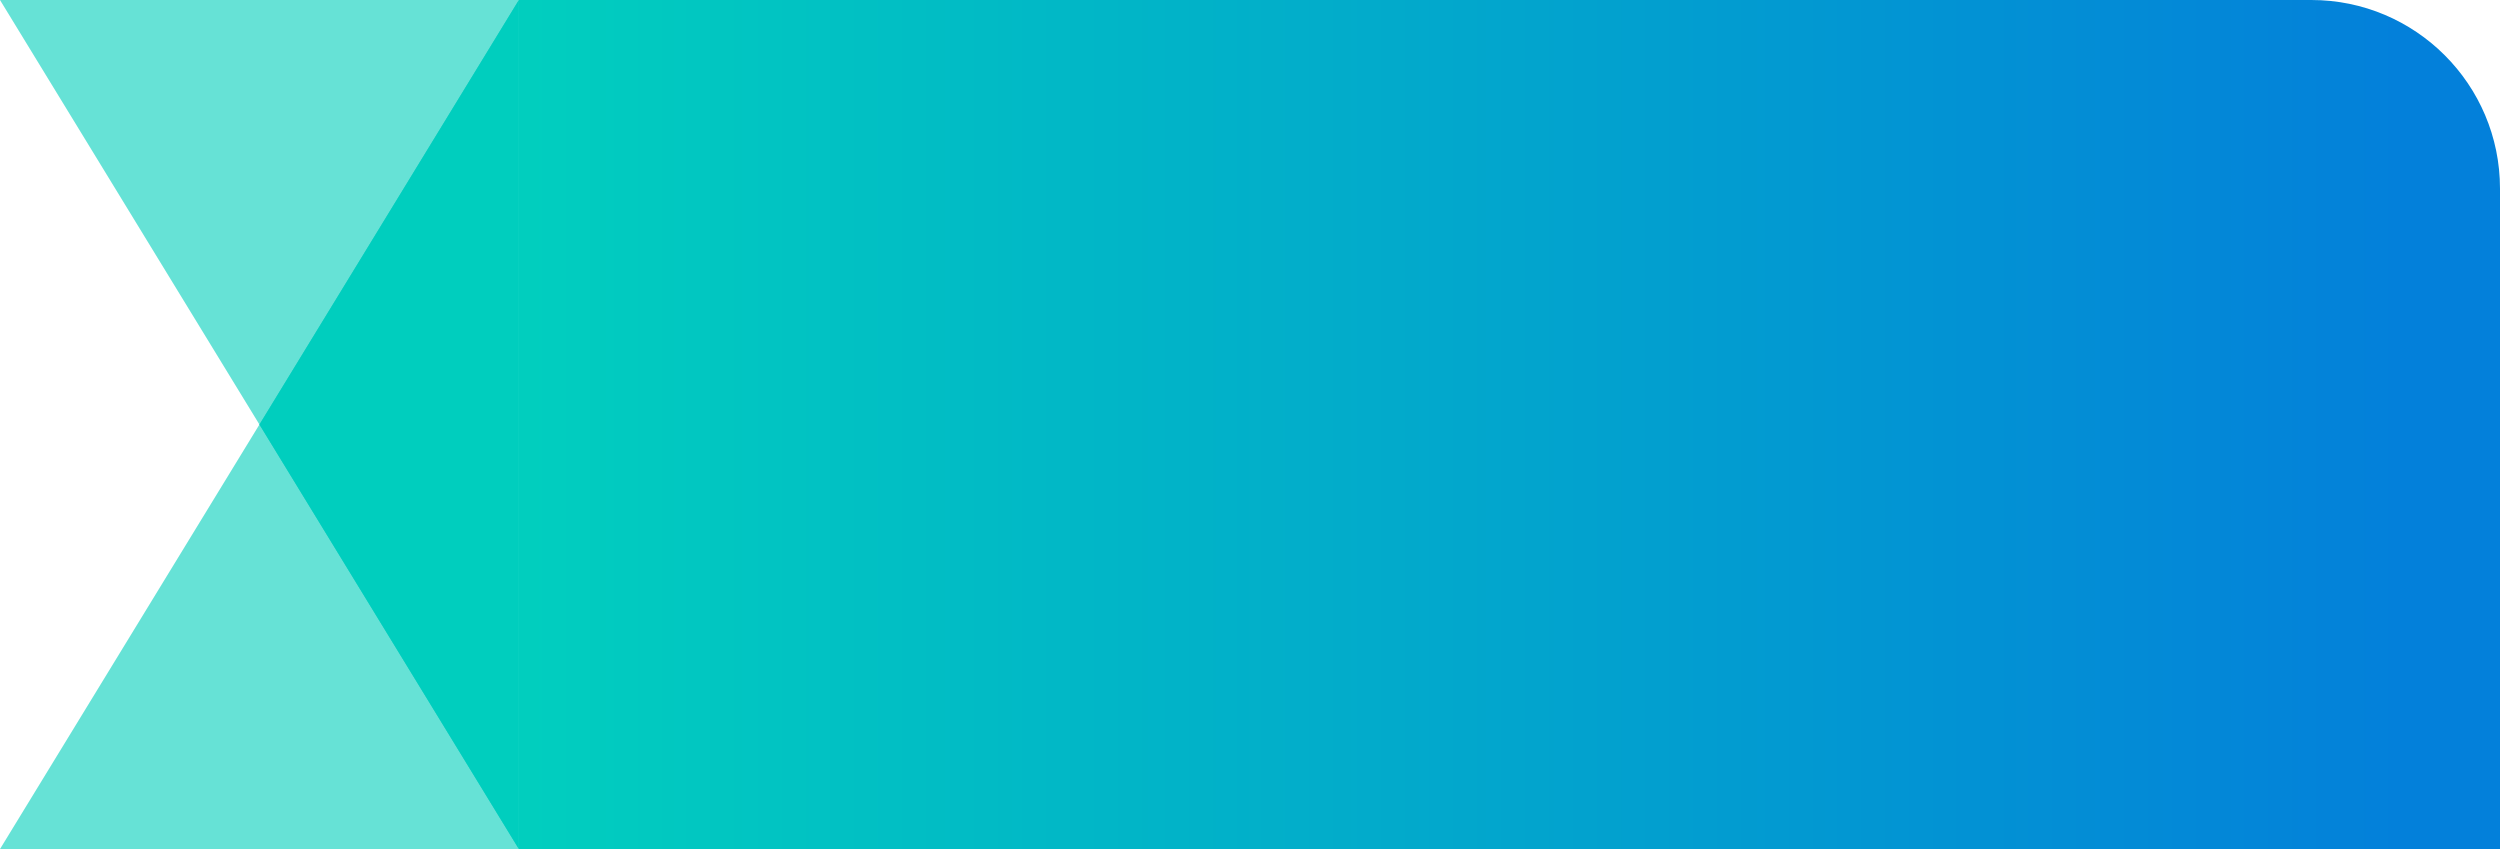 <svg width="106" height="36" viewBox="0 0 106 36" fill="none" xmlns="http://www.w3.org/2000/svg">
<path d="M106 36L22 36L22 8.95877e-07L98 1.04395e-05C102.418 1.09943e-05 106 3.582 106 8L106 36Z" fill="url(#paint0_linear_2_25030)"/>
<path d="M0 36L22 5.05512e-07L22 36L0 36Z" fill="#00CFBA" fill-opacity="0.6"/>
<path d="M22 36L2.78222e-07 1.04515e-06L22 3.8147e-06L22 36Z" fill="#00CFBA" fill-opacity="0.6"/>
<path d="M11 18L22 -4.80825e-07L22 36L11 18Z" fill="#00CEBE"/>
<defs>
<linearGradient id="paint0_linear_2_25030" x1="4.182" y1="18" x2="101.758" y2="18" gradientUnits="userSpaceOnUse">
<stop stop-color="#00E0B8"/>
<stop offset="1" stop-color="#0380DA"/>
</linearGradient>
</defs>
</svg>
